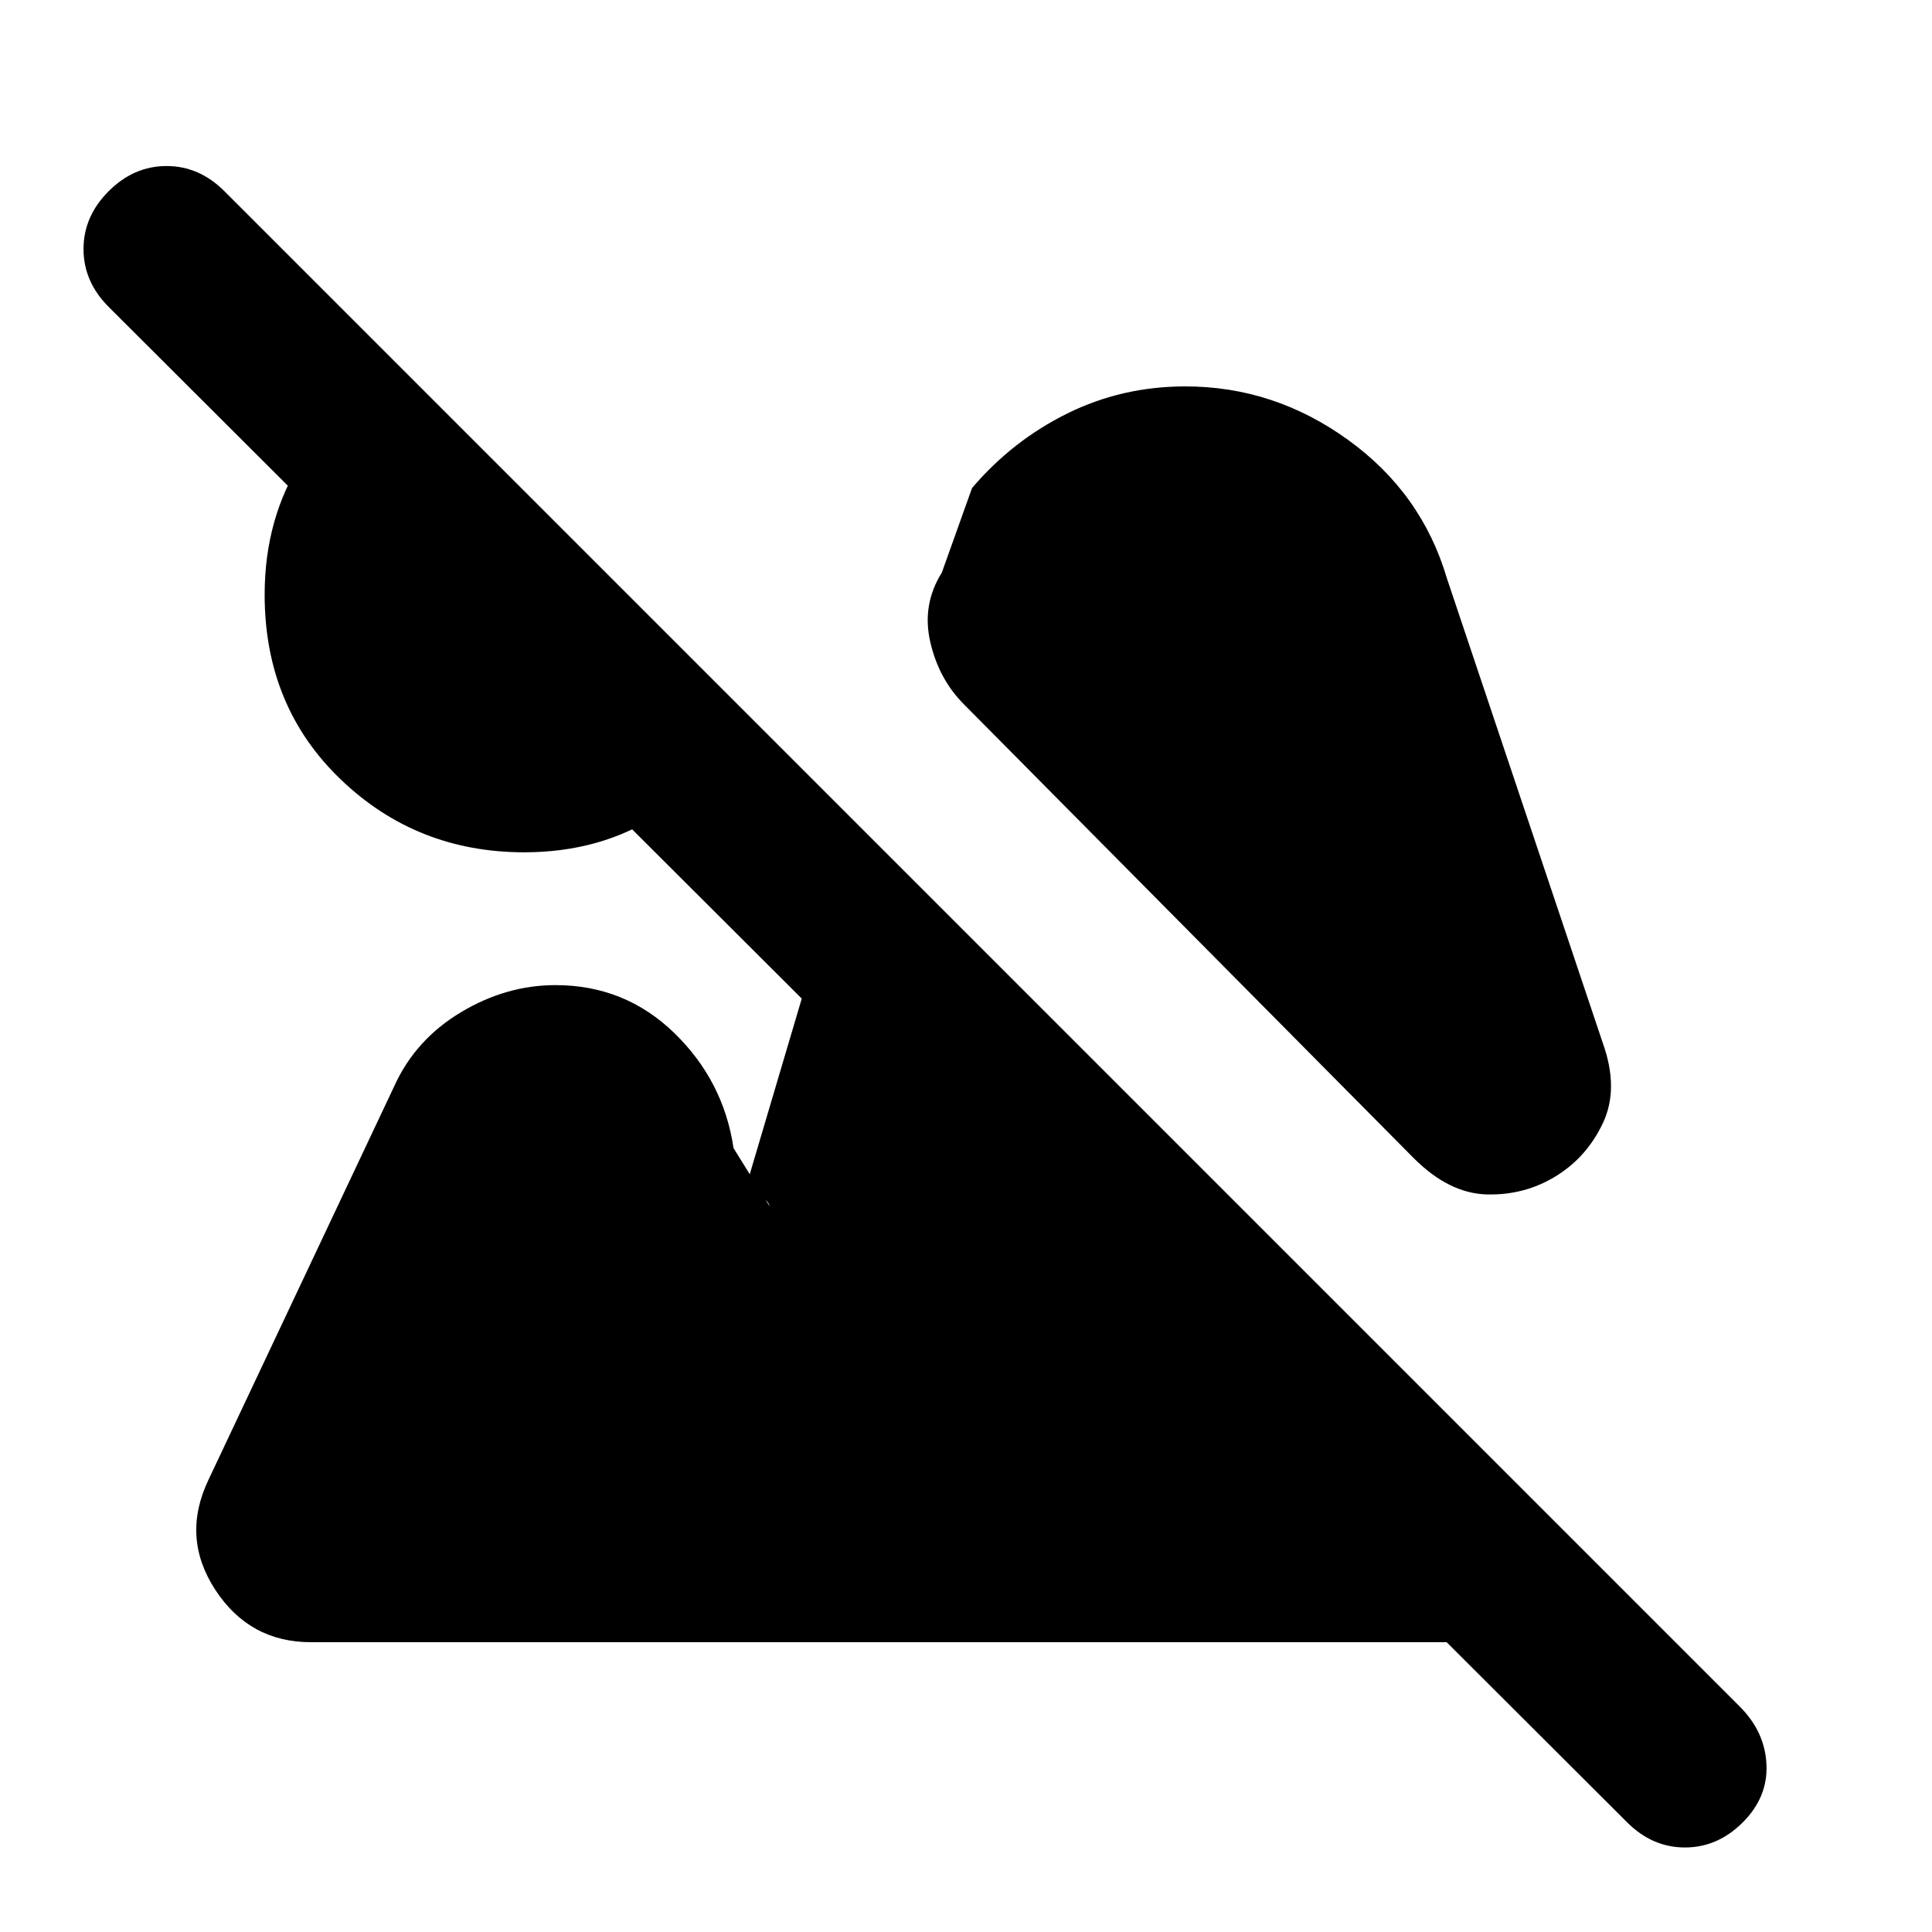 <svg xmlns="http://www.w3.org/2000/svg" height="20" viewBox="0 -960 960 960" width="20"><path d="M866-54.5Q853.5-42 837.25-42T808.5-54.5L54-807.5Q41.5-820 41.5-836.25T54-865q12.5-12.5 28.75-12.5T111.5-865l753 753q12.5 12.5 13.25 28.75T866-54.5Zm-605.5-482q-53.5 0-91.25-36.25T131.5-664.5q0-38 18.75-67.25T198.5-778L372-603.5q-16 29.5-44.75 48.25T260.5-536.5Zm512.5 161q-15.5 9.5-34.25 9t-36.25-18L479-610q-12.5-12.5-16.75-31t5.75-34.5l15-42q20-23.5 47.25-37T589-768q44 0 80.75 26.5t49.25 69l77.5 231q8 22.5 0 39.5T773-375.5ZM154.5-144q-30.5 0-47.5-26t-3.5-54.5l92.5-196q10.5-23 33-36.5t47-13.5q34.5 0 59 23.75t29.5 57.25l18 29q-1.5-5-7.25-4.5t-7.75 5.5l57-192.5 407 408h-677Z"/></svg>